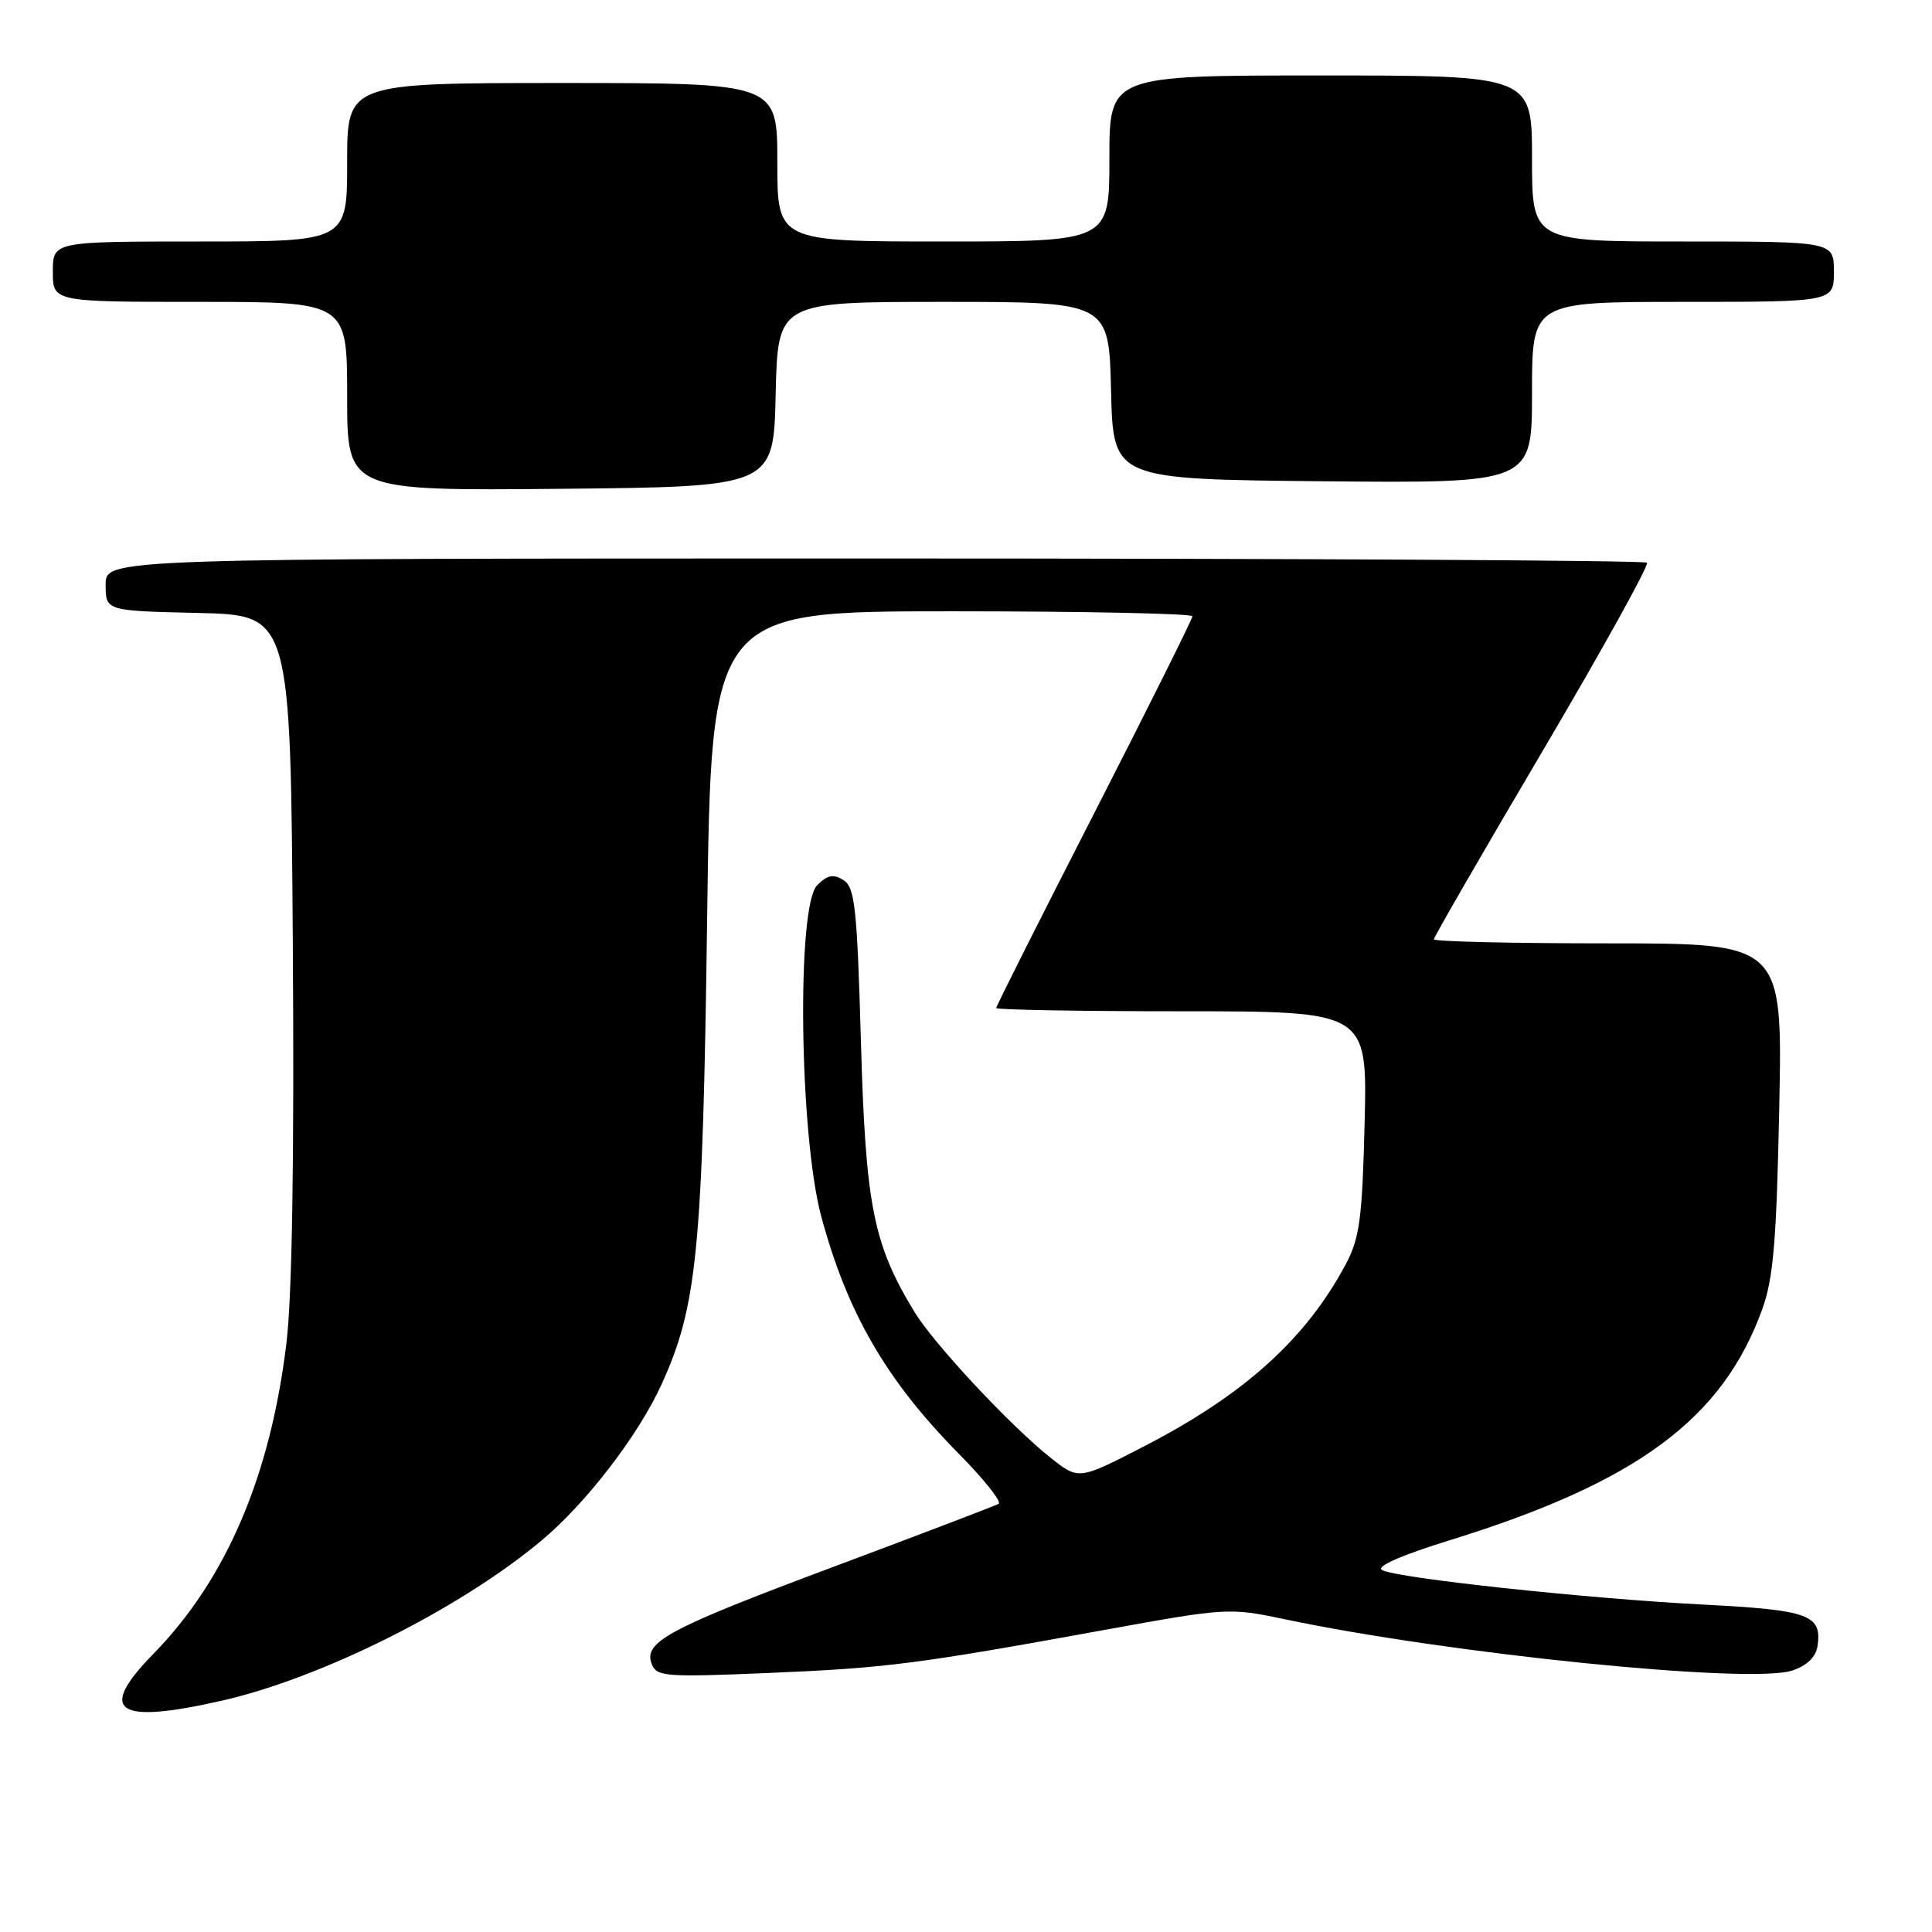 <?xml version="1.0" encoding="UTF-8" standalone="no"?>
<!DOCTYPE svg PUBLIC "-//W3C//DTD SVG 1.1//EN" "http://www.w3.org/Graphics/SVG/1.1/DTD/svg11.dtd" >
<svg xmlns="http://www.w3.org/2000/svg" xmlns:xlink="http://www.w3.org/1999/xlink" version="1.1" viewBox="0 0 256 256">
 <g >
 <path fill="currentColor"
d=" M 29.30 225.37 C 42.55 222.38 60.89 213.21 71.74 204.14 C 77.64 199.21 84.54 190.25 87.63 183.50 C 92.38 173.12 93.11 165.73 93.70 121.75 C 94.24 81.00 94.24 81.00 126.12 81.00 C 143.65 81.00 158.00 81.30 158.00 81.66 C 158.00 82.03 152.15 93.75 145.00 107.73 C 137.85 121.70 132.00 133.33 132.00 133.57 C 132.00 133.80 143.07 134.00 156.59 134.00 C 181.18 134.00 181.18 134.00 180.82 148.75 C 180.51 161.45 180.16 164.06 178.33 167.50 C 173.07 177.38 164.90 184.77 151.72 191.58 C 142.94 196.12 142.94 196.12 139.22 193.17 C 133.86 188.91 123.78 178.11 121.18 173.85 C 115.71 164.86 114.70 159.80 114.08 138.11 C 113.57 120.25 113.28 117.58 111.77 116.62 C 110.43 115.78 109.64 115.93 108.27 117.31 C 105.54 120.04 105.92 150.35 108.81 161.14 C 112.25 173.94 117.41 182.86 127.02 192.60 C 130.39 196.01 132.77 199.01 132.32 199.27 C 131.87 199.52 122.12 203.24 110.66 207.53 C 88.46 215.83 85.23 217.56 86.36 220.50 C 87.00 222.16 88.17 222.25 101.78 221.68 C 117.49 221.02 121.45 220.51 146.65 215.92 C 162.44 213.05 162.96 213.02 170.15 214.54 C 192.04 219.16 231.97 223.20 237.50 221.35 C 239.44 220.70 240.62 219.55 240.83 218.12 C 241.44 213.96 239.71 213.34 225.75 212.62 C 210.25 211.82 185.10 209.12 183.13 208.04 C 182.28 207.57 185.66 206.08 192.13 204.08 C 216.91 196.40 228.23 188.04 233.50 173.50 C 234.98 169.43 235.40 164.47 235.76 146.75 C 236.20 125.00 236.20 125.00 213.10 125.00 C 200.39 125.00 190.00 124.76 190.00 124.46 C 190.00 124.16 196.48 112.94 204.40 99.52 C 212.31 86.10 218.54 74.87 218.23 74.56 C 217.92 74.25 171.84 74.00 115.83 74.00 C 14.00 74.00 14.00 74.00 14.00 77.47 C 14.00 80.94 14.00 80.94 26.25 81.22 C 38.50 81.50 38.50 81.50 38.80 125.00 C 39.00 153.49 38.71 171.78 37.95 178.00 C 35.82 195.63 29.94 209.33 20.30 219.17 C 12.86 226.78 15.38 228.52 29.30 225.37 Z  M 102.78 52.25 C 103.06 40.00 103.06 40.00 125.00 40.00 C 146.94 40.00 146.94 40.00 147.22 51.75 C 147.50 63.50 147.50 63.50 175.25 63.77 C 203.00 64.03 203.00 64.03 203.00 52.02 C 203.00 40.00 203.00 40.00 223.00 40.00 C 243.00 40.00 243.00 40.00 243.00 36.00 C 243.00 32.00 243.00 32.00 223.00 32.00 C 203.00 32.00 203.00 32.00 203.00 21.00 C 203.00 10.00 203.00 10.00 175.00 10.00 C 147.00 10.00 147.00 10.00 147.00 21.00 C 147.00 32.00 147.00 32.00 125.00 32.00 C 103.00 32.00 103.00 32.00 103.00 21.50 C 103.00 11.00 103.00 11.00 74.50 11.00 C 46.00 11.00 46.00 11.00 46.00 21.50 C 46.00 32.00 46.00 32.00 26.50 32.00 C 7.00 32.00 7.00 32.00 7.00 36.00 C 7.00 40.00 7.00 40.00 26.50 40.00 C 46.00 40.00 46.00 40.00 46.00 52.52 C 46.00 65.03 46.00 65.03 74.25 64.77 C 102.50 64.50 102.50 64.50 102.78 52.25 Z "/>
</g>
</svg>